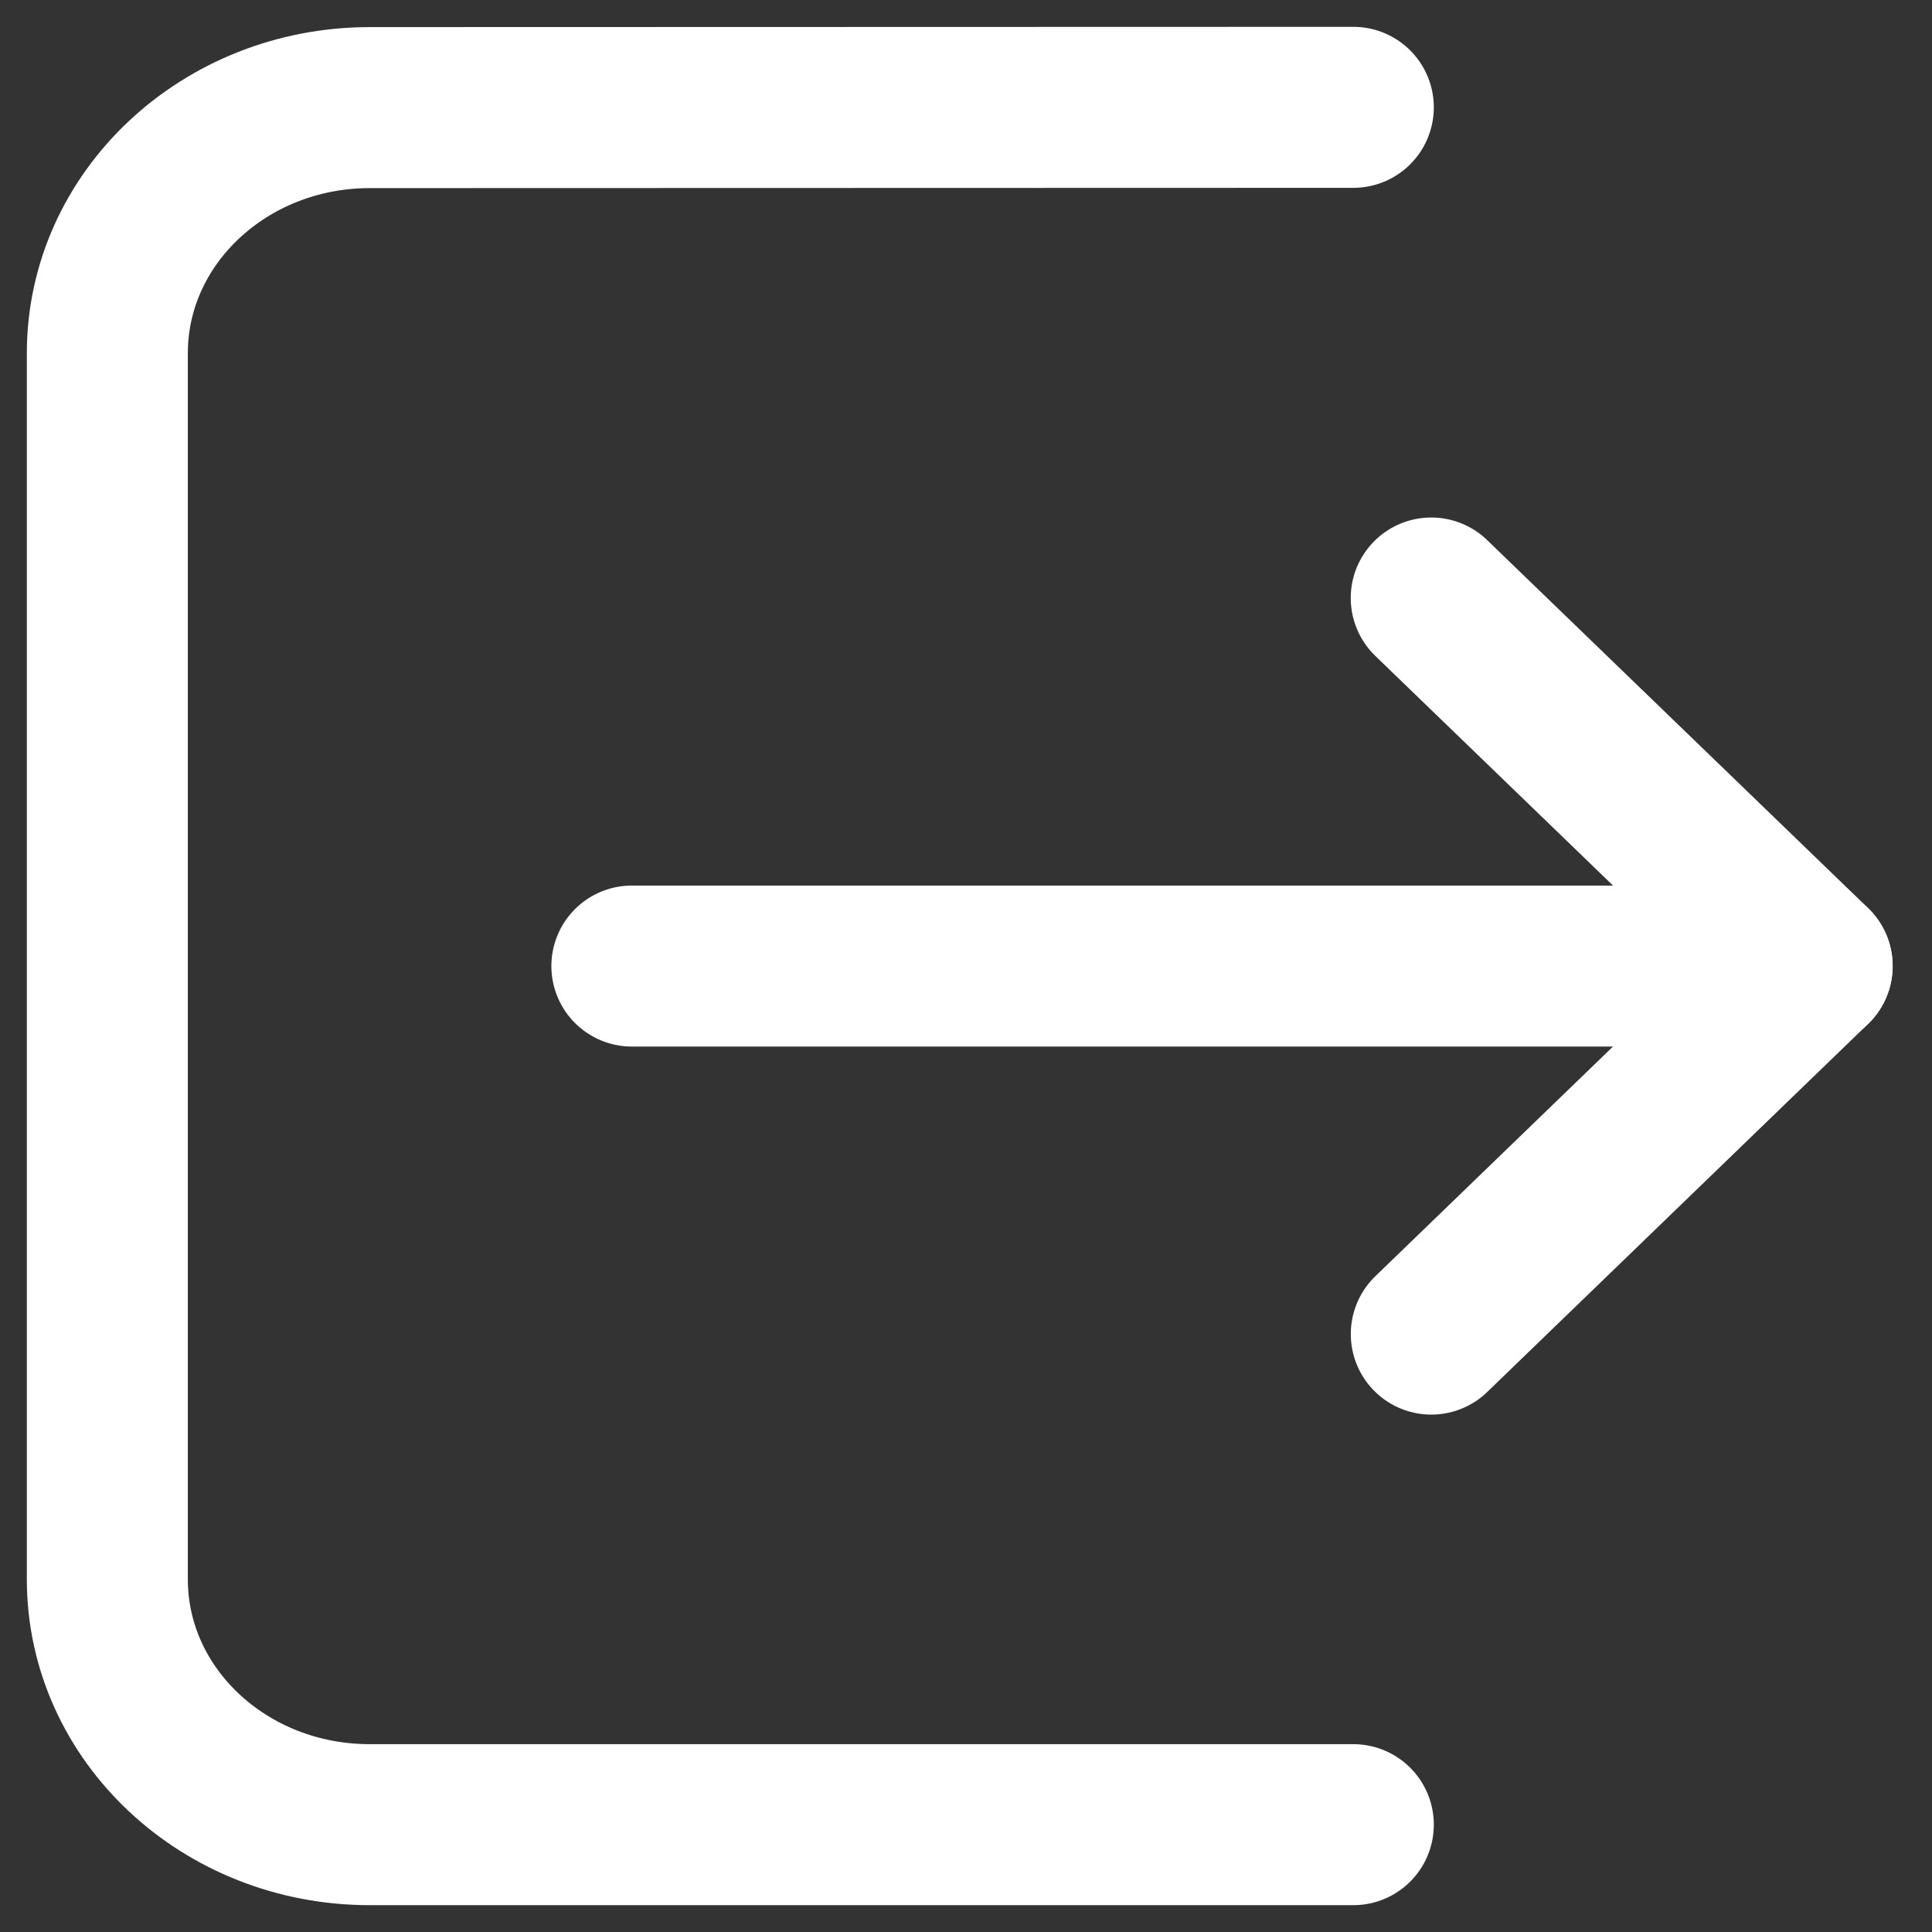 <svg width="36" height="36" viewBox="0 0 36 36" fill="none" xmlns="http://www.w3.org/2000/svg">
<rect x="0" y="0" width="36" height="36" fill="#333333" stroke="none"/>
<path d="M26.67 24.859L33.767 18L26.669 11.143" stroke="white" stroke-width="3" stroke-linecap="round" stroke-linejoin="round"/>
<path d="M33.767 18.001H11.774" stroke="white" stroke-width="3" stroke-linecap="round" stroke-linejoin="round"/>
<path d="M25.217 2L6.887 2.005C4.189 2.007 2.002 4.054 2 6.579V29.428C2 31.953 4.188 34 6.887 34H25.217" stroke="white" stroke-width="3" stroke-linecap="round" stroke-linejoin="round"/>
</svg>
